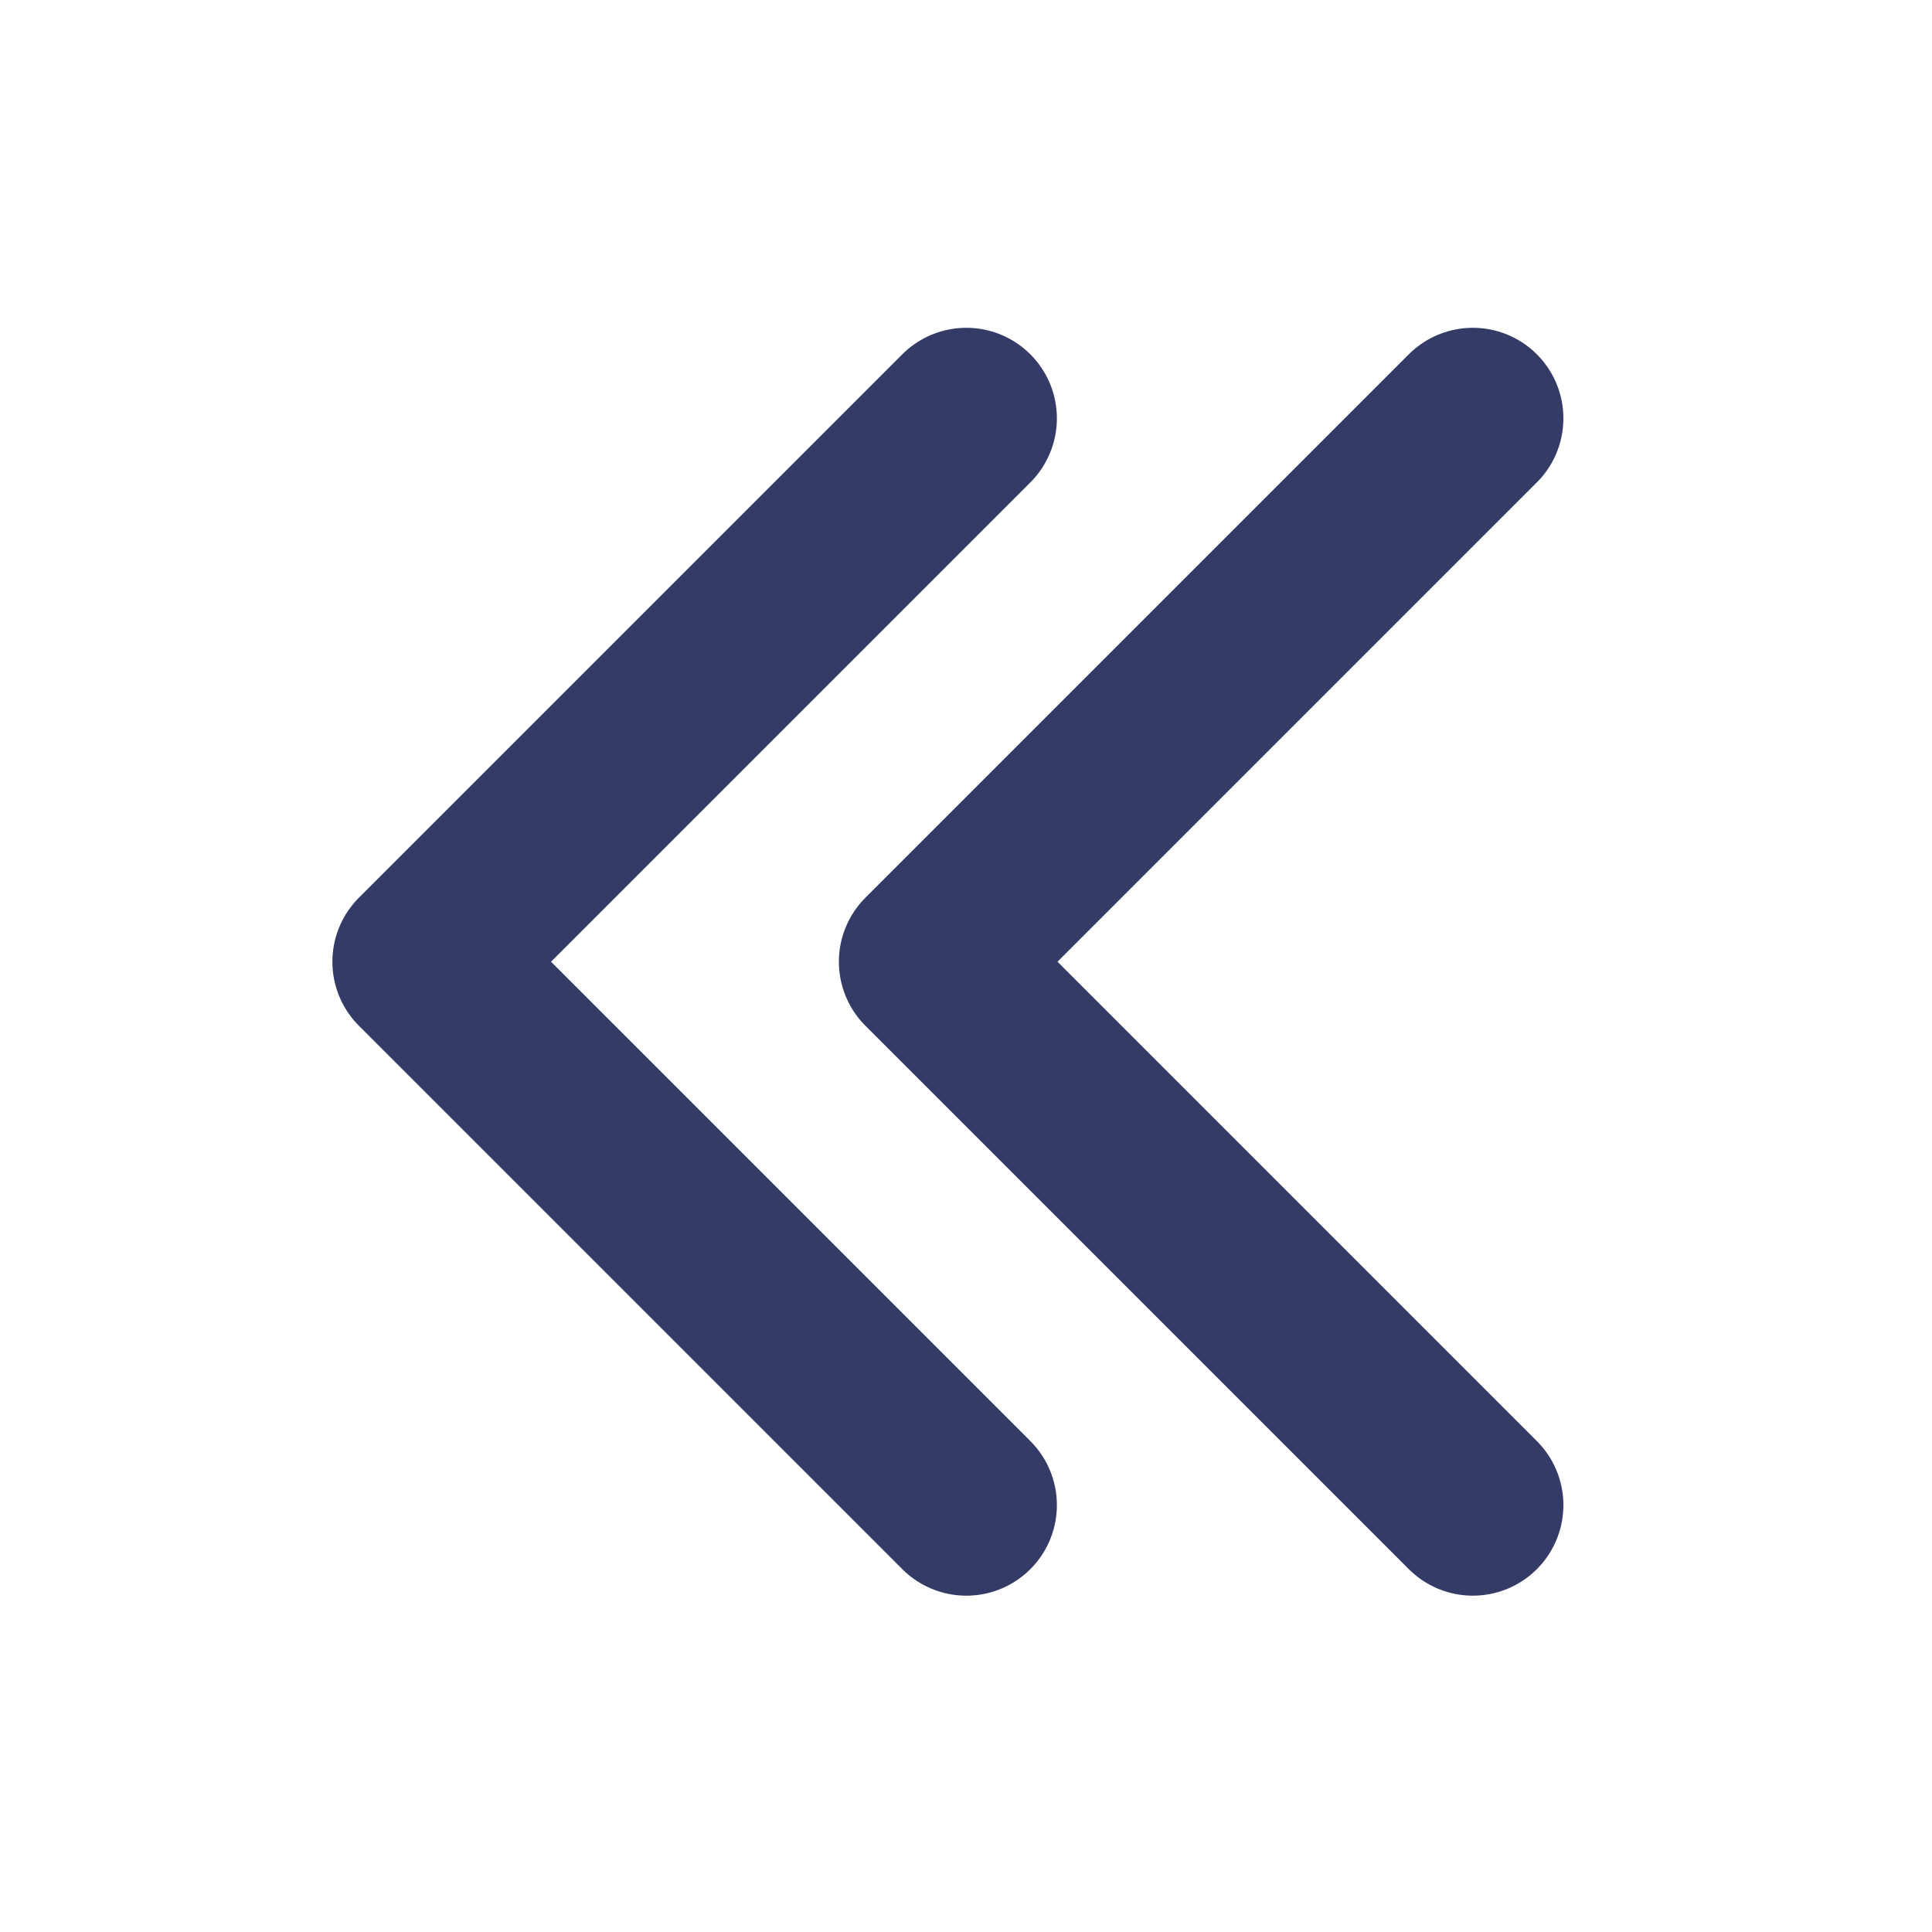 <svg width="24" height="24" xmlns="http://www.w3.org/2000/svg" fill="none">
 <g>
  <title>Layer 1</title>
  <path transform="rotate(90 8.629 11.947)" d="m1.879,8.572l6.75,6.75l6.75,-6.75" stroke="#333b66" stroke-width="2.25" stroke-linecap="round" stroke-linejoin="round" id="svg_1"/>
  <path transform="rotate(90 14.921 11.947)" d="m8.171,8.572l6.75,6.75l6.75,-6.75" stroke="#333b66" stroke-width="2.25" stroke-linecap="round" stroke-linejoin="round" id="svg_2"/>
 </g>

</svg>